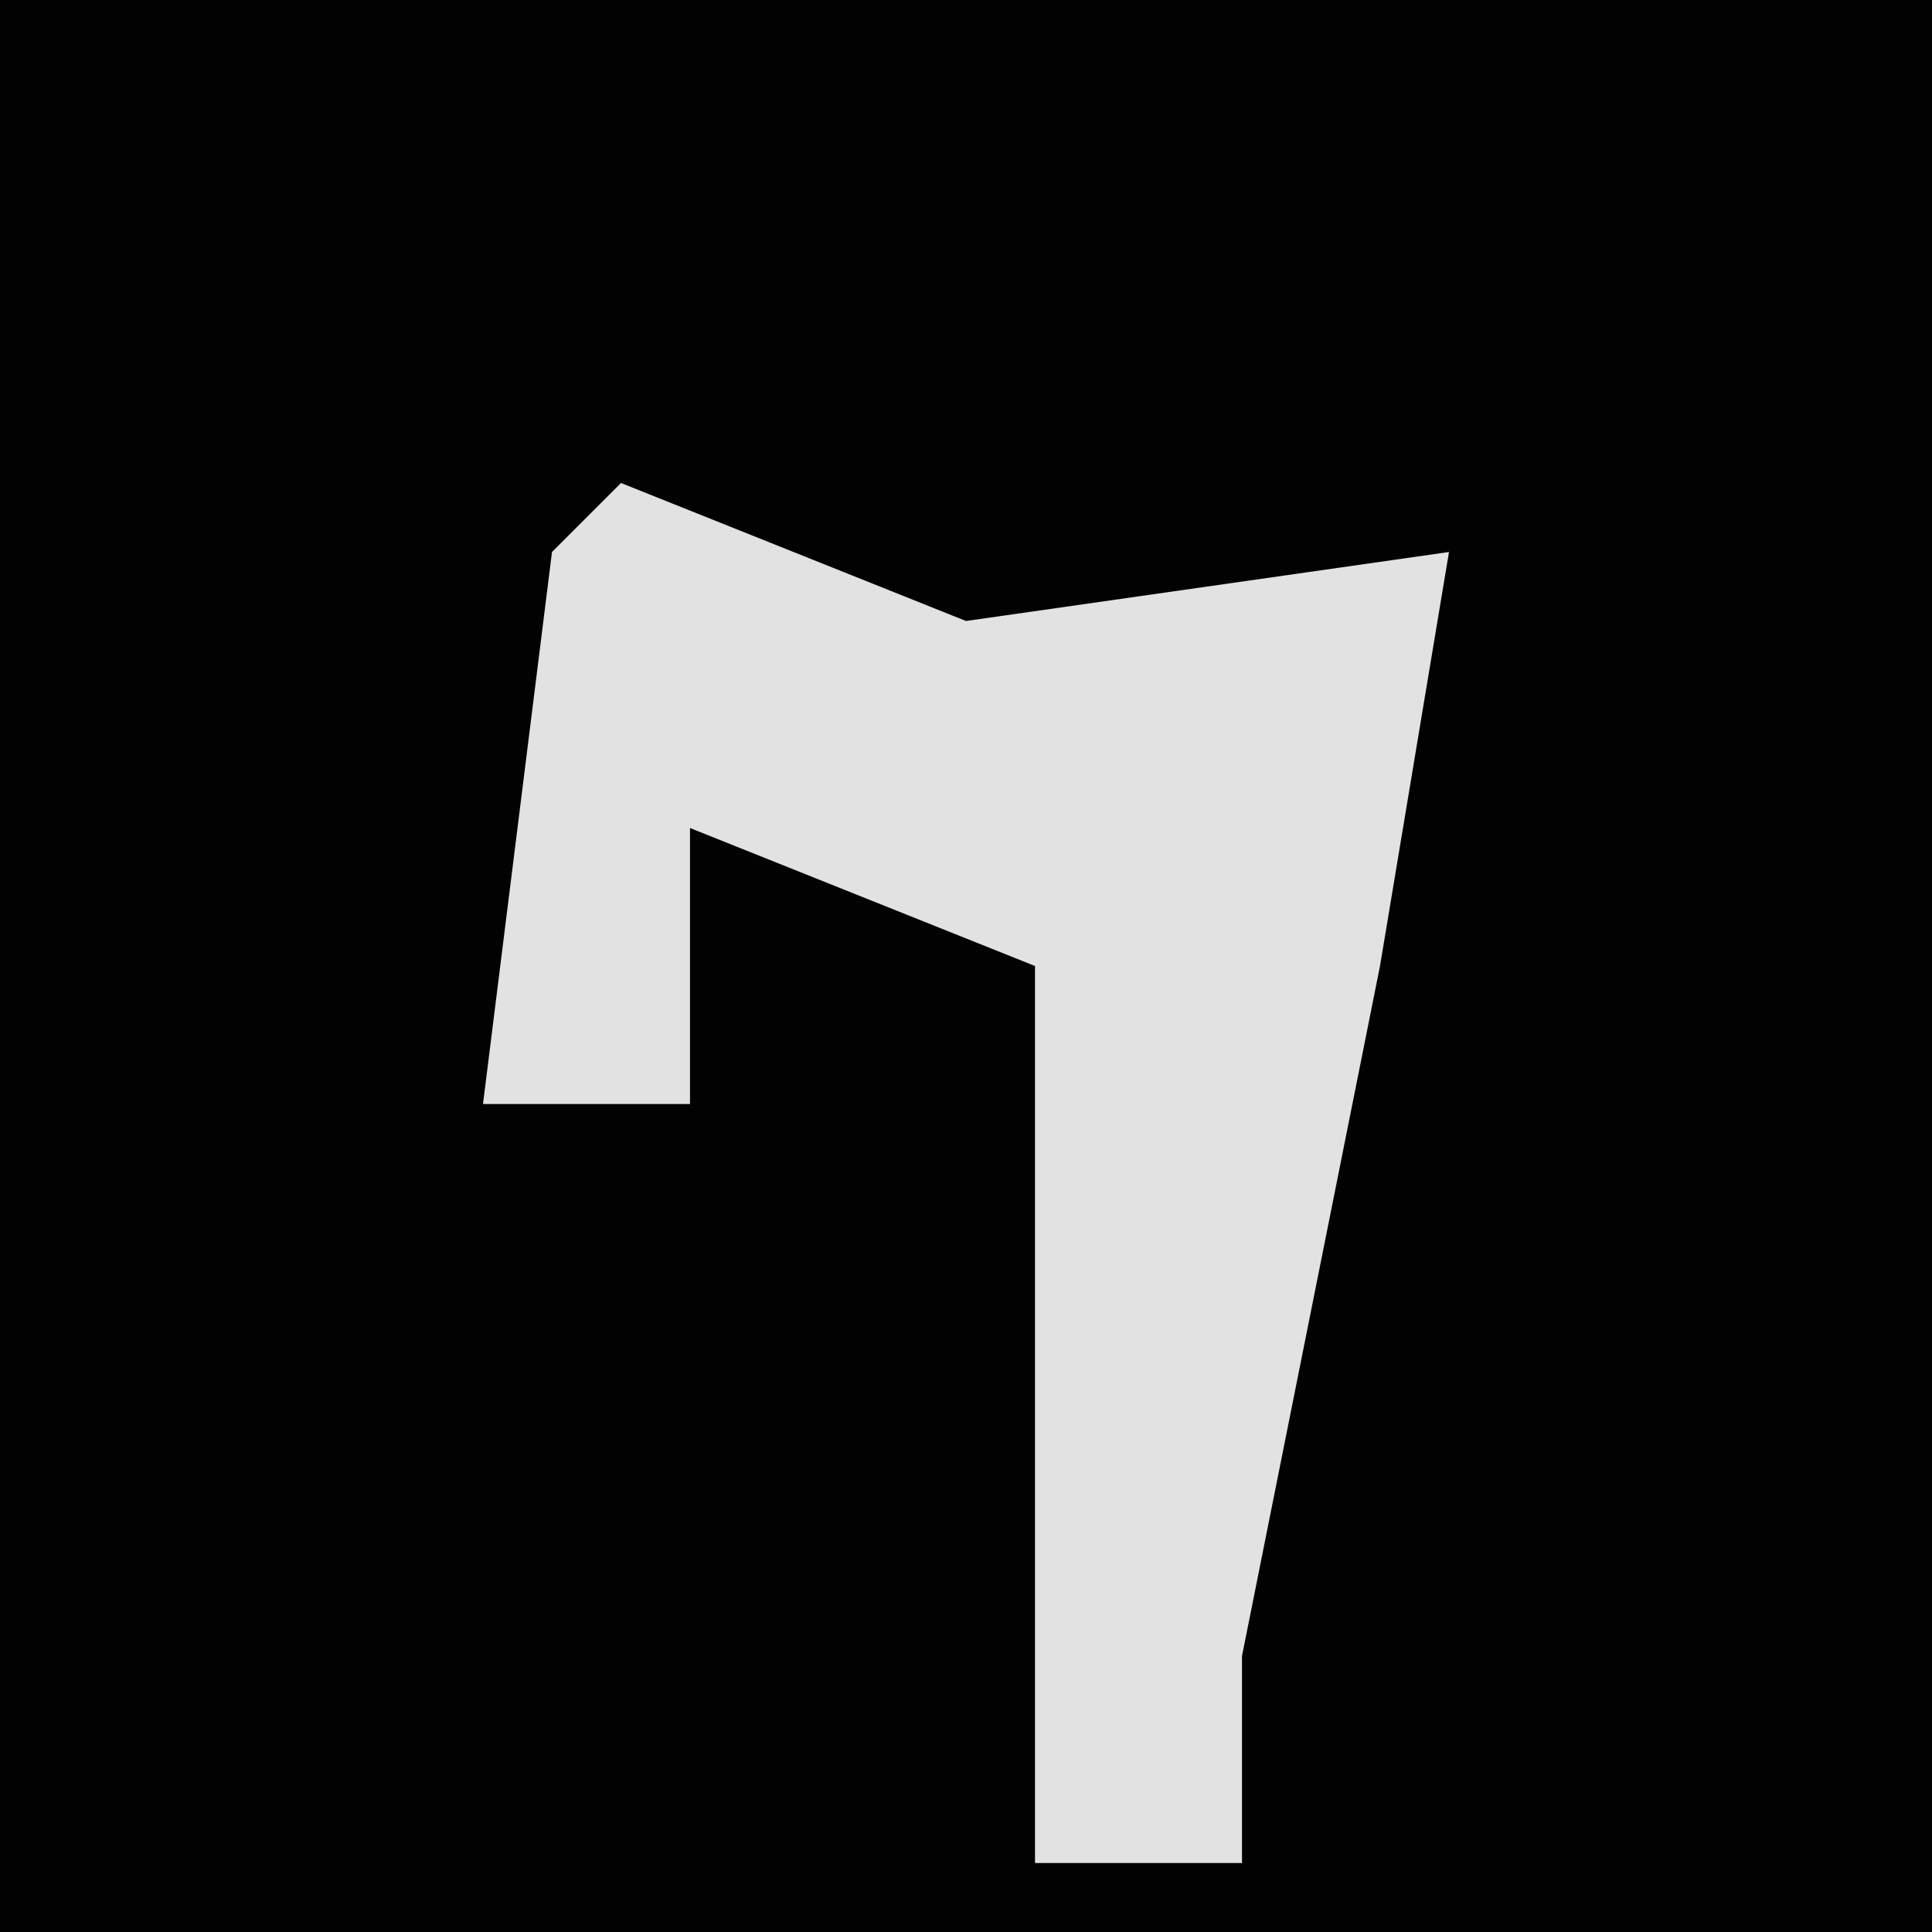 <?xml version="1.0" encoding="UTF-8"?>
<svg version="1.1" xmlns="http://www.w3.org/2000/svg" width="28" height="28">
<path d="M0,0 L28,0 L28,28 L0,28 Z " fill="#020202" transform="translate(0,0)"/>
<path d="M0,0 L5,2 L12,1 L11,7 L9,17 L9,20 L6,20 L6,7 L1,5 L1,9 L-2,9 L-1,1 Z " fill="#E2E2E2" transform="translate(9,7)"/>
</svg>

